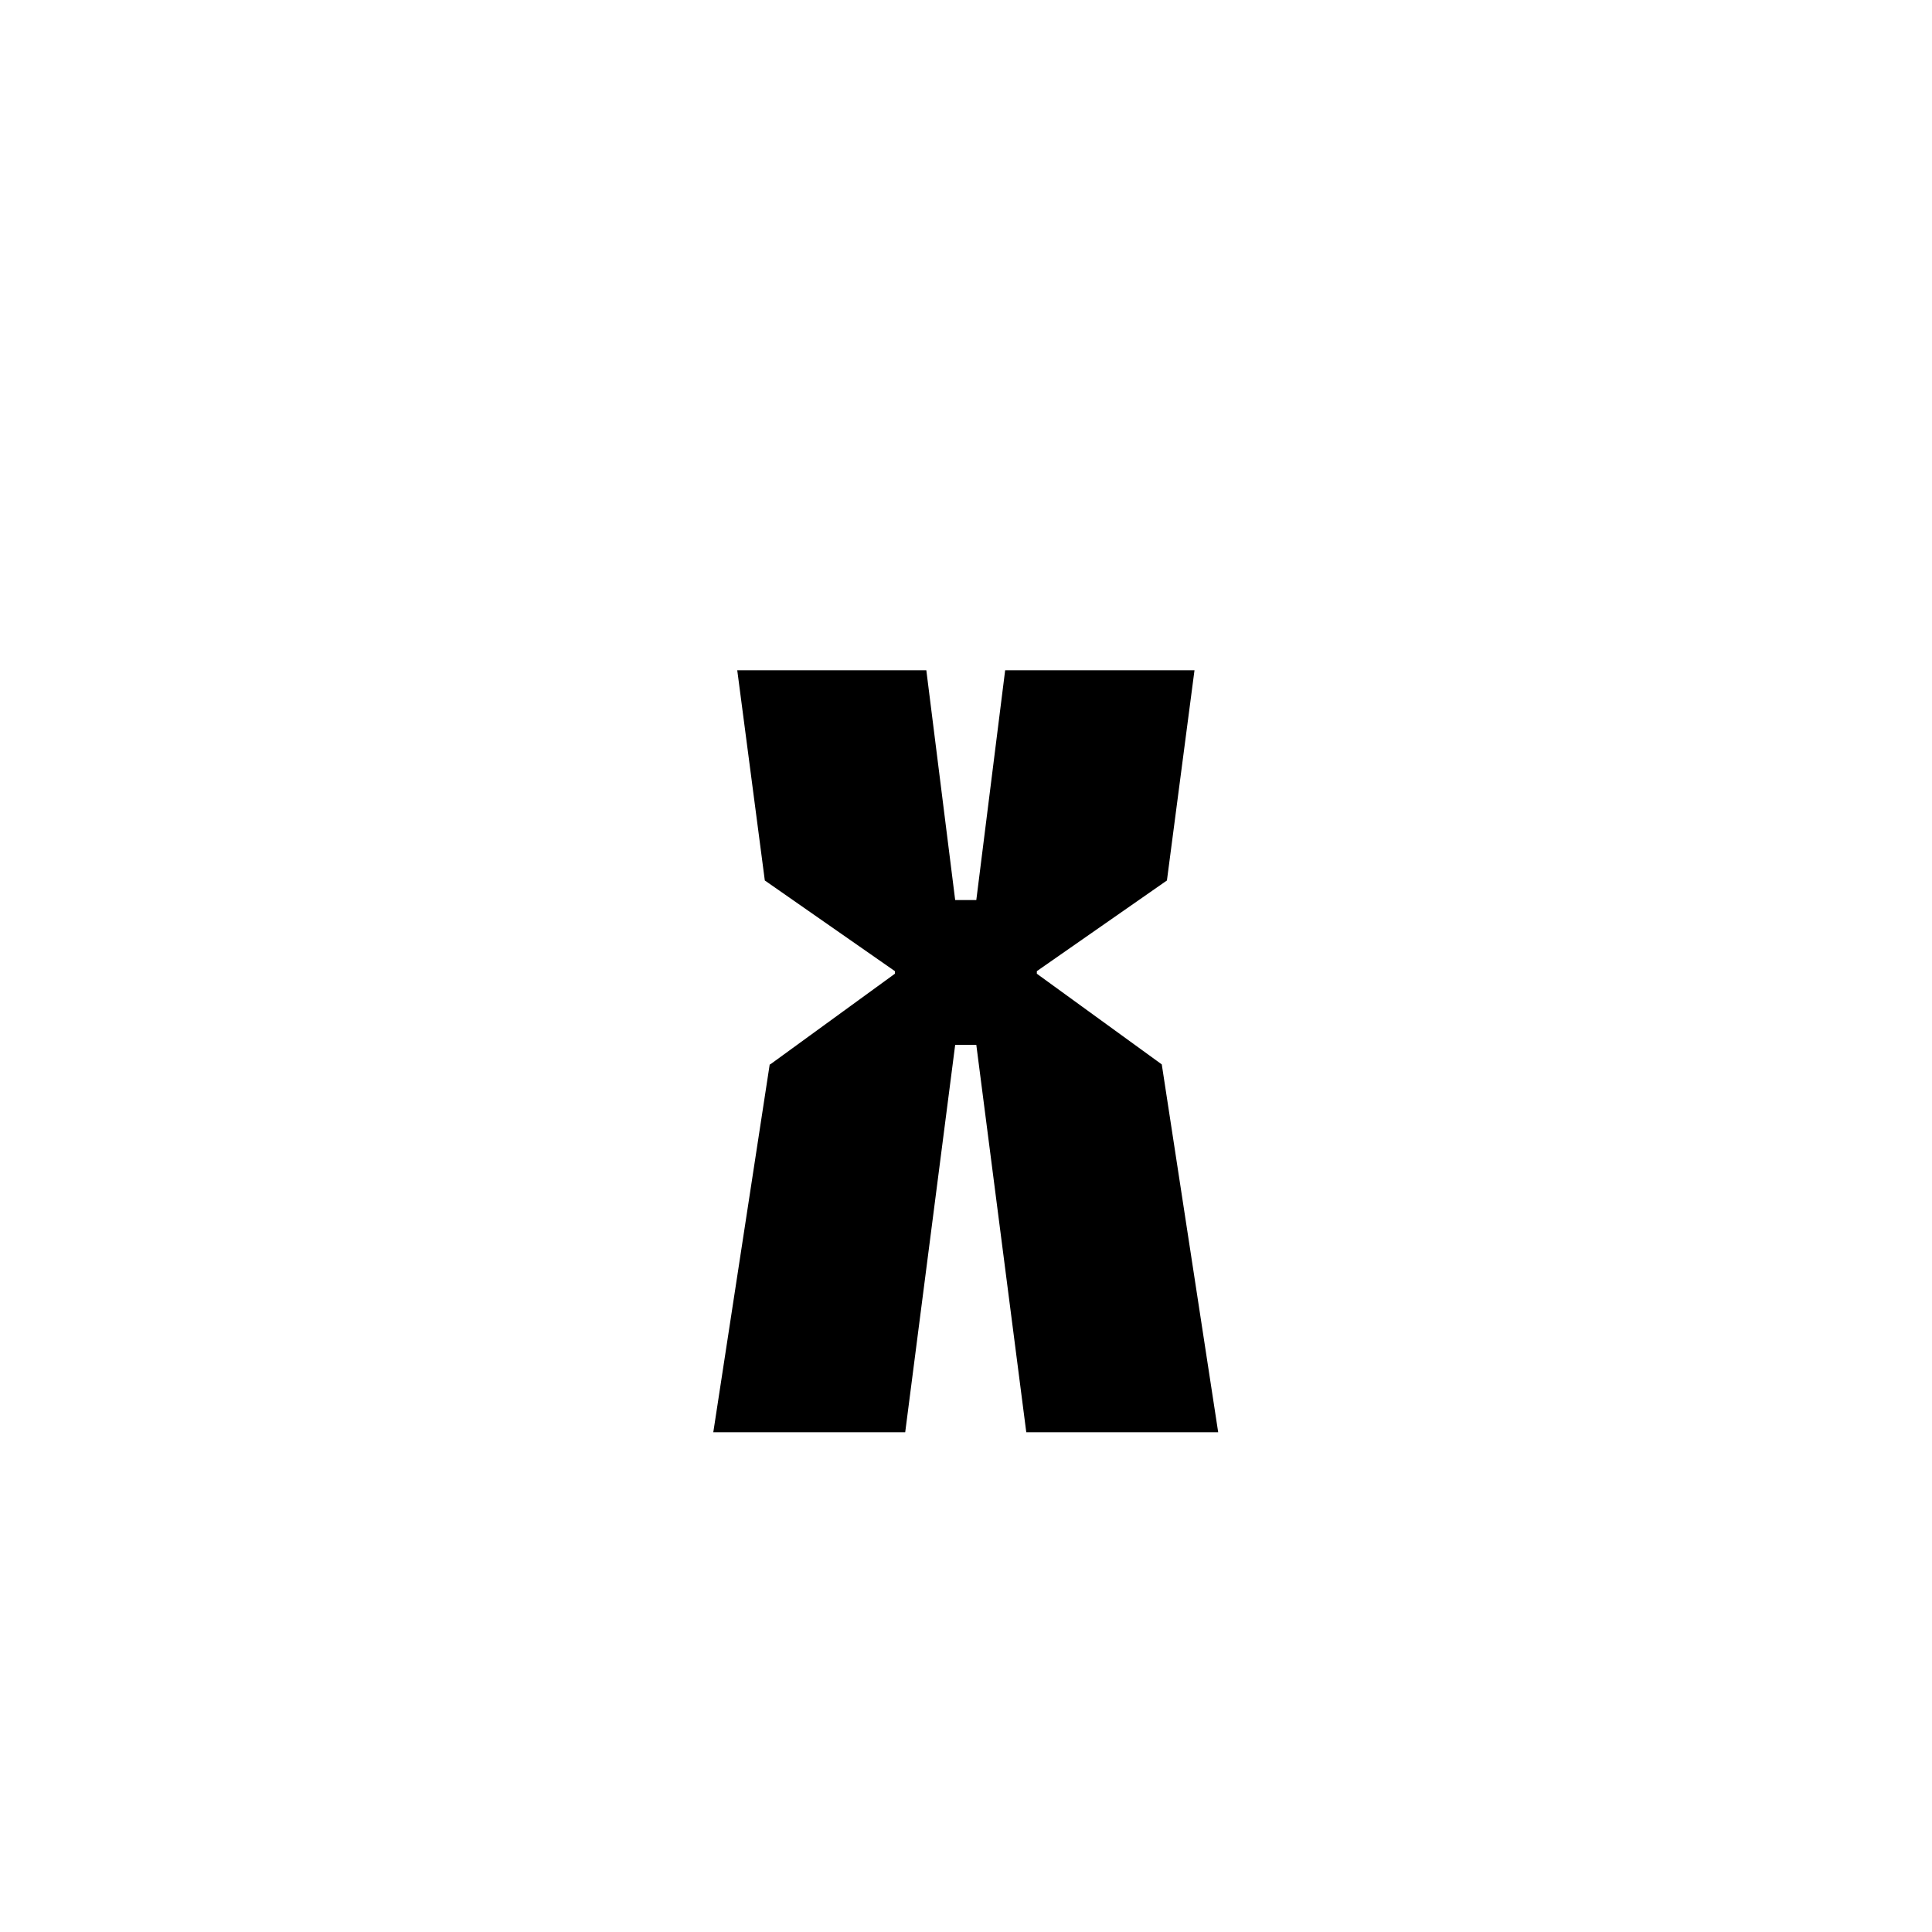<?xml version="1.0" encoding="UTF-8"?><svg id="Layer_2" xmlns="http://www.w3.org/2000/svg" viewBox="0 0 75 75"><defs><style>.cls-1{fill:none;}</style></defs><g id="Layer_1-2"><path d="m29.9,41.32l4.84-3.52v-.1l-5.05-3.52-1.07-8.16h7.34l1.12,8.92h.82l1.12-8.92h7.35l-1.07,8.16-5.05,3.52v.1l4.85,3.52,2.19,14.28h-7.45l-1.94-15.04h-.82l-1.94,15.04h-7.45l2.19-14.28Z"/><rect class="cls-1" width="75" height="75"/></g></svg>